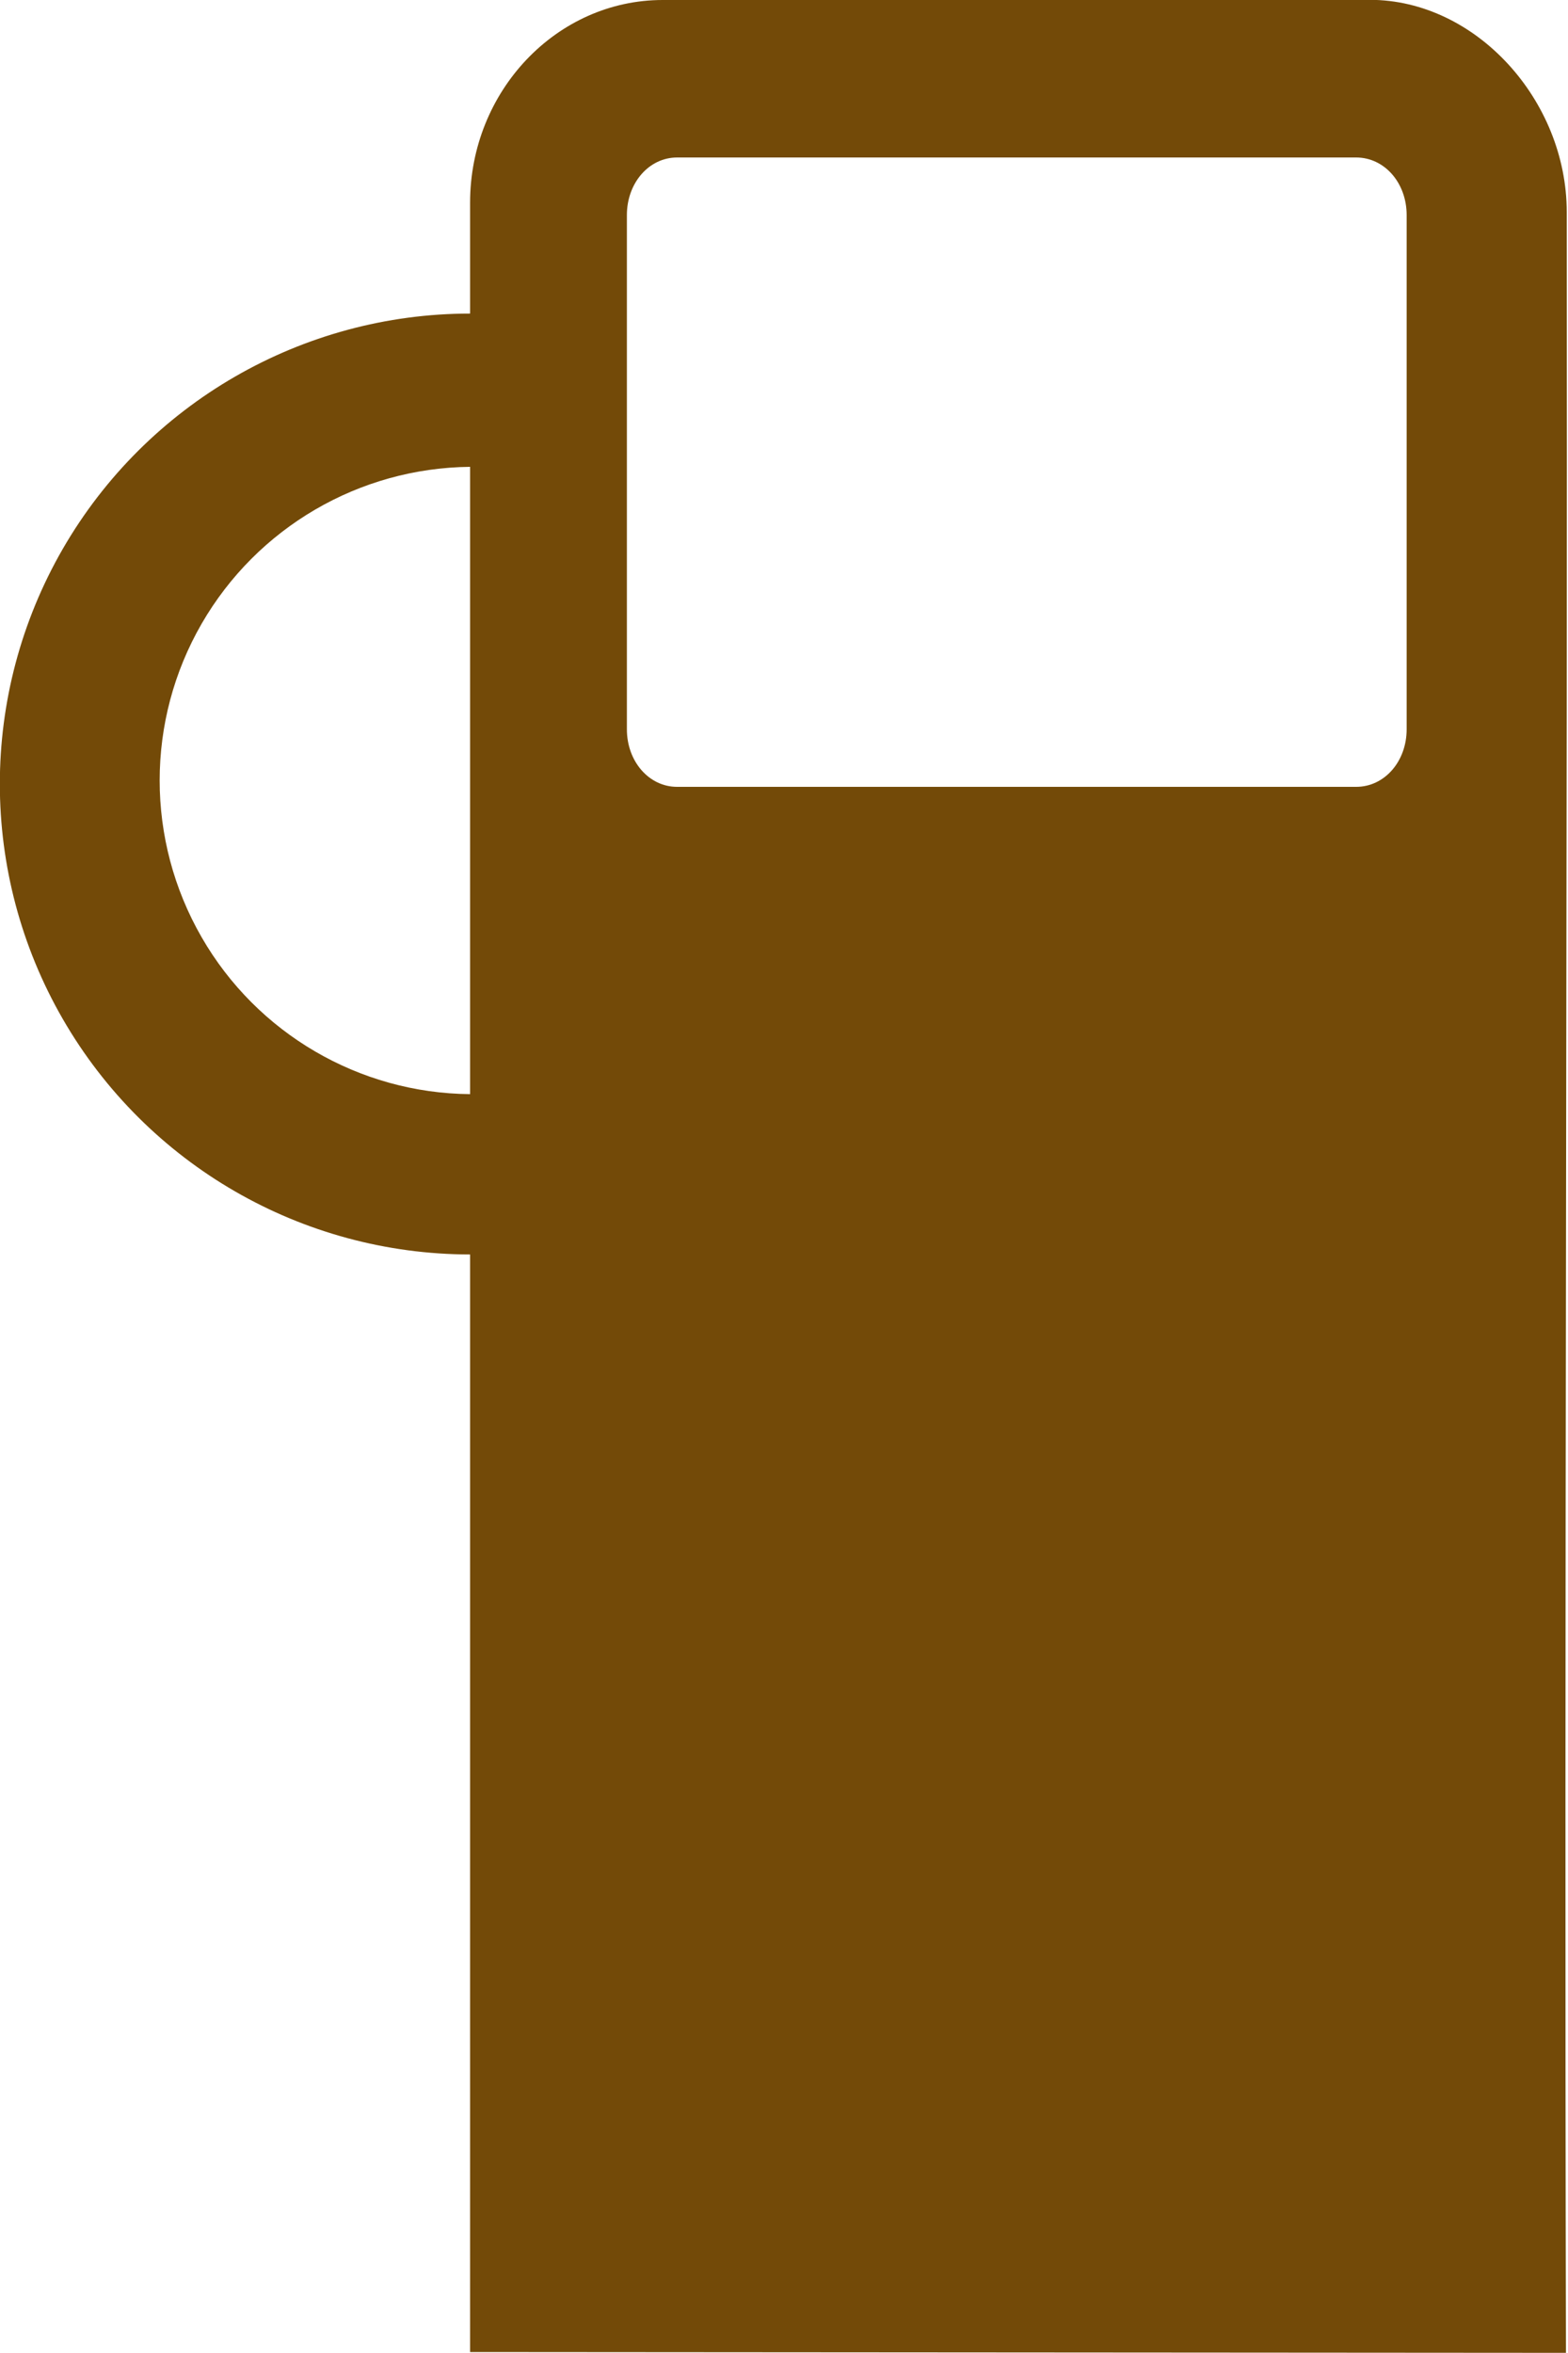 <?xml version="1.0" encoding="UTF-8"?>
<svg width="20" height="30" version="1.1" viewBox="0 0 10 15" xmlns="http://www.w3.org/2000/svg" xmlns:cc="http://creativecommons.org/ns#" xmlns:dc="http://purl.org/dc/elements/1.1/" xmlns:rdf="http://www.w3.org/1999/02/22-rdf-syntax-ns#">
 <g transform="translate(-93.007 -758.36)">
  <path fill="#734a08ff" d="m97.233 758.36c-0.675 0-1.228 0.58-1.228 1.292v0.707c-1.071 1.5e-4 -2.061 0.572-2.597 1.499-0.536 0.928-0.536 2.071 0 2.999 0.536 0.928 1.525 1.499 2.597 1.5v6.997l6.989 5e-3c-0.011-4.788 0.01-9.53 5e-3 -13.647 5e-5 -0.712-0.579-1.353-1.256-1.353zm0.092 1.004h4.331c0.181 0 0.322 0.162 0.322 0.367v3.278c0 0.205-0.141 0.367-0.322 0.367h-4.331c-0.179 0-0.32-0.162-0.32-0.367v-3.278c0-0.205 0.141-0.367 0.32-0.367zm-1.32 1.972v3.999c-0.707-6e-3 -1.359-0.387-1.712-1-0.357-0.619-0.357-1.381 0-1.999 0.354-0.613 1.005-0.993 1.712-1z"/>
 </g>
</svg>
